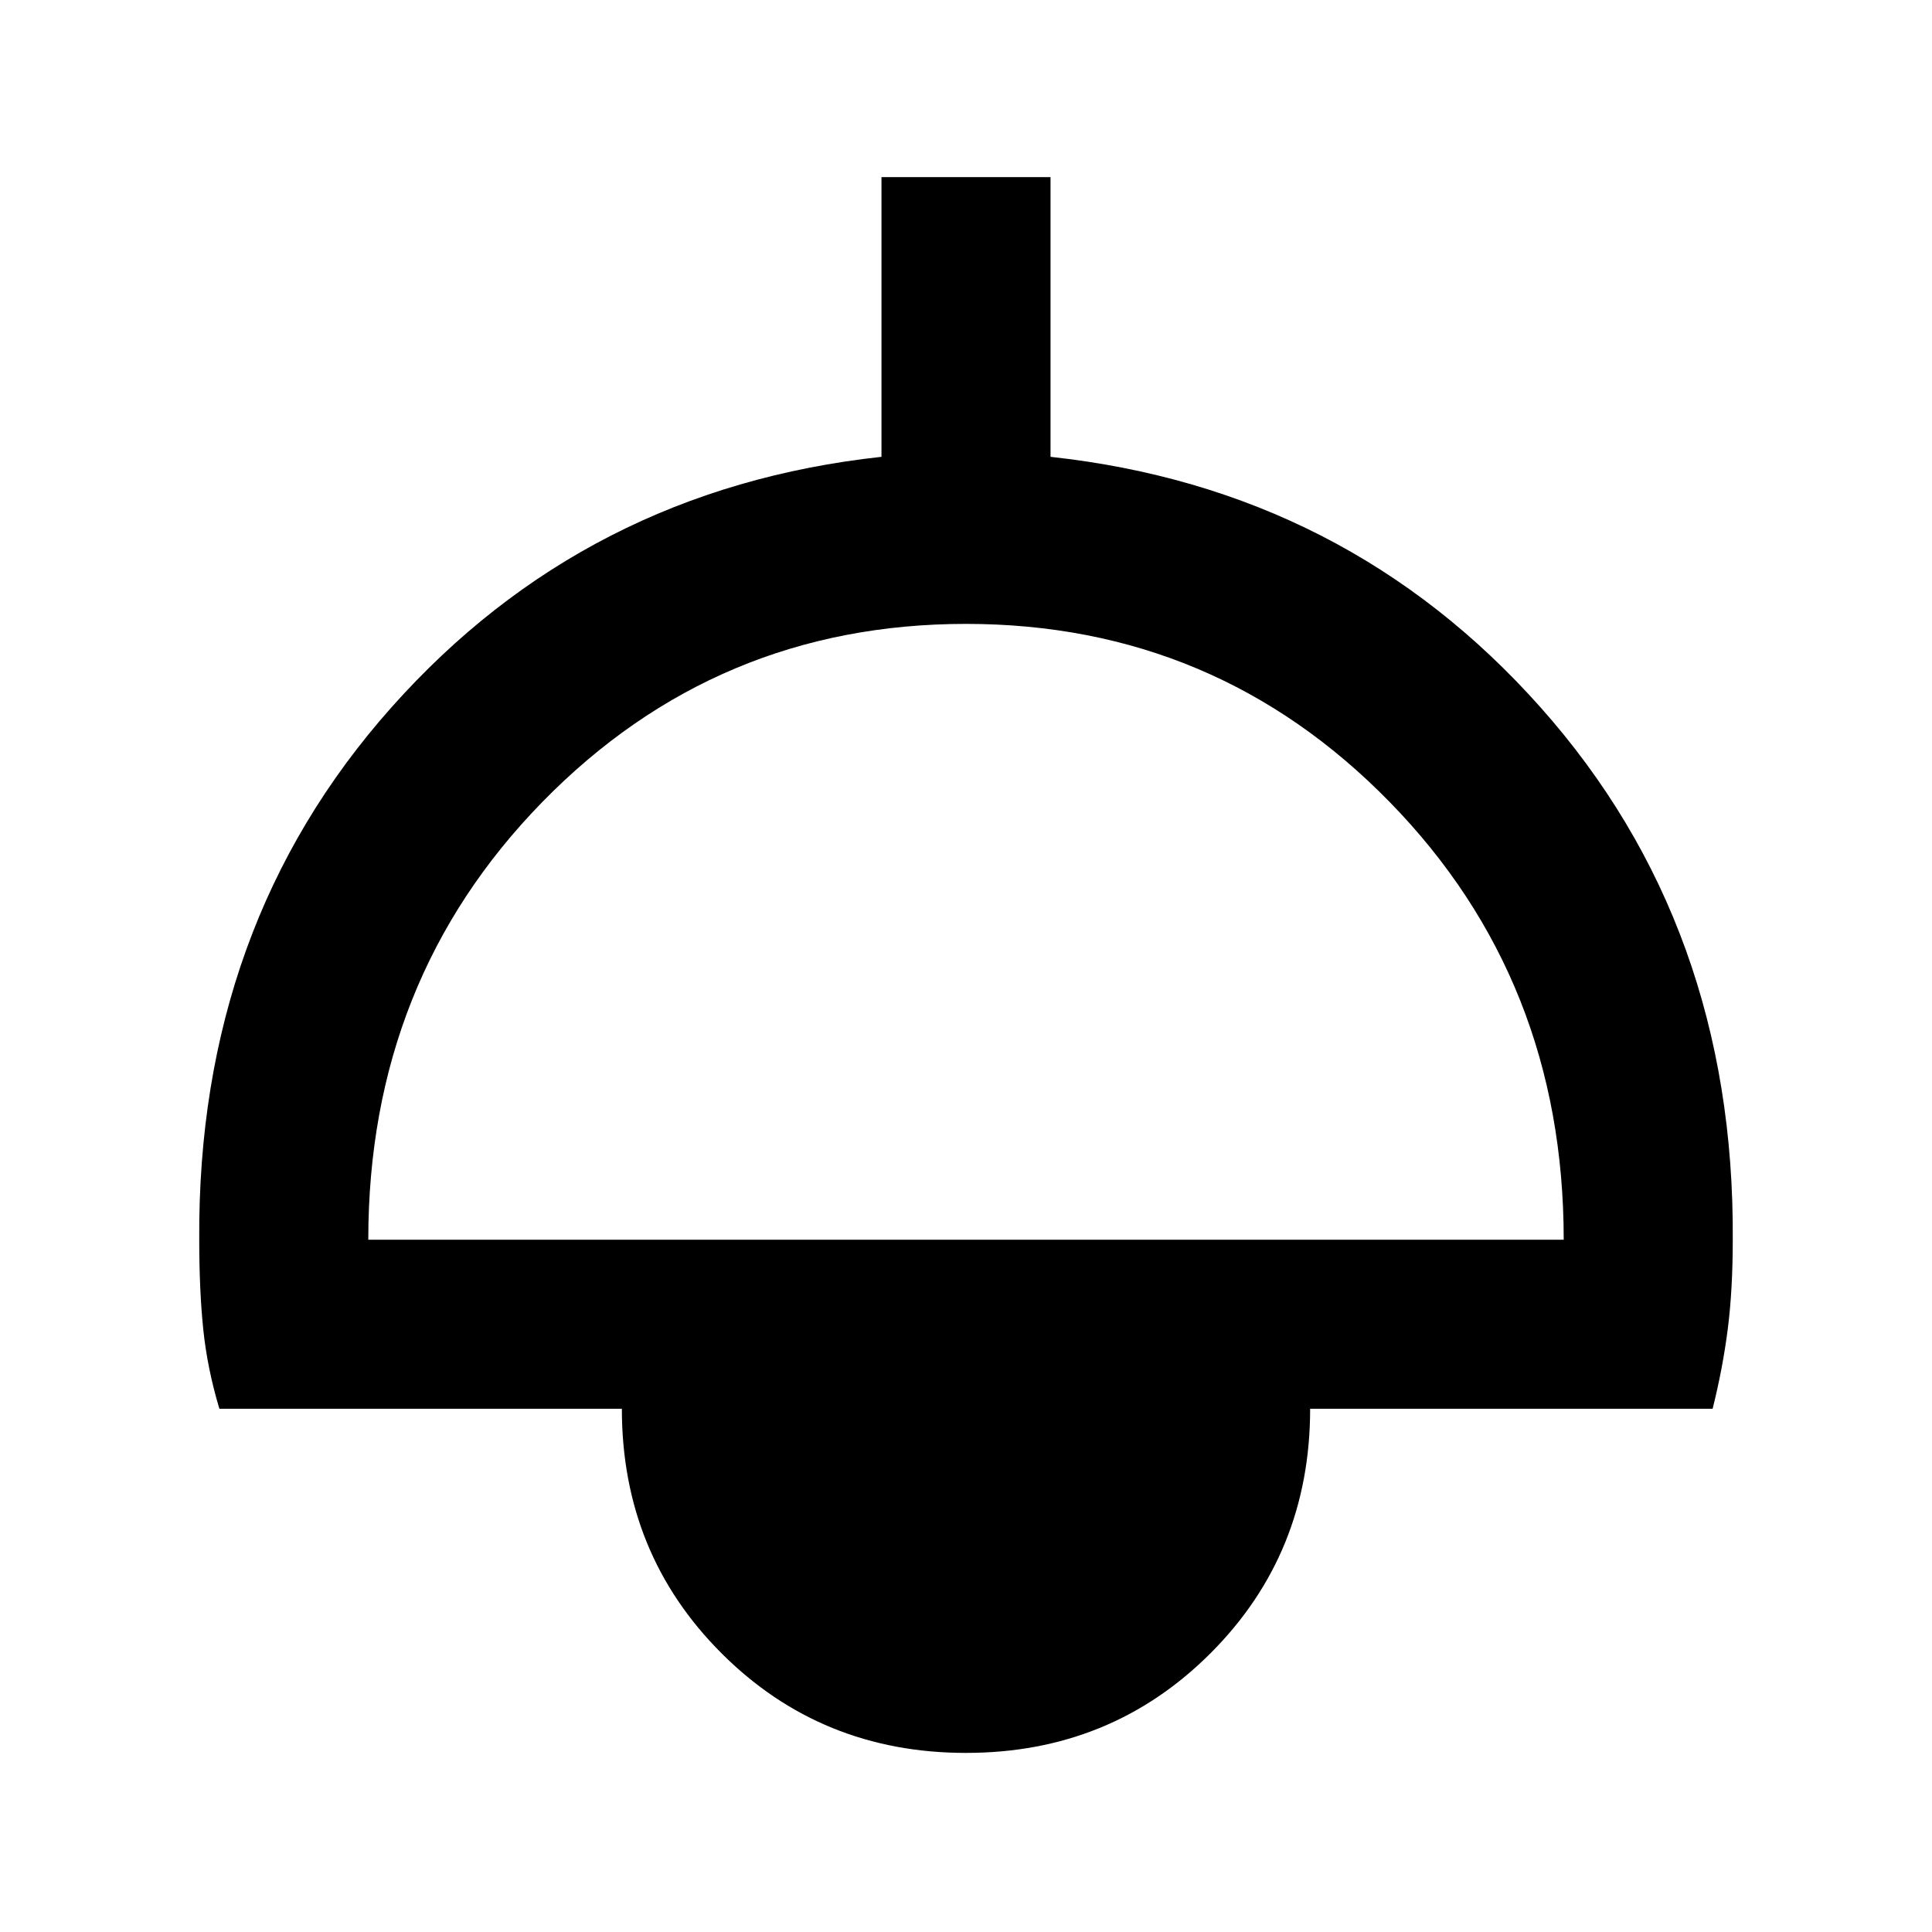<svg xmlns="http://www.w3.org/2000/svg" height="40" width="40"><path d="M20 36.292q-3 0-5.062-2.063-2.063-2.062-2.063-5.062H4.542q-.25-.834-.334-1.646-.083-.813-.083-1.854-.042-6.5 3.979-11.021 4.021-4.521 10.146-5.188V3.667h3.5v5.791q6.125.667 10.146 5.188 4.021 4.521 3.979 11.021 0 1.041-.104 1.854-.104.812-.313 1.646h-8.333q0 3-2.063 5.062Q23 36.292 20 36.292ZM7.625 25.667h24.75q0-5.375-3.604-9.063-3.604-3.687-8.771-3.687-5.167 0-8.771 3.687-3.604 3.688-3.604 9.063Z"/></svg>